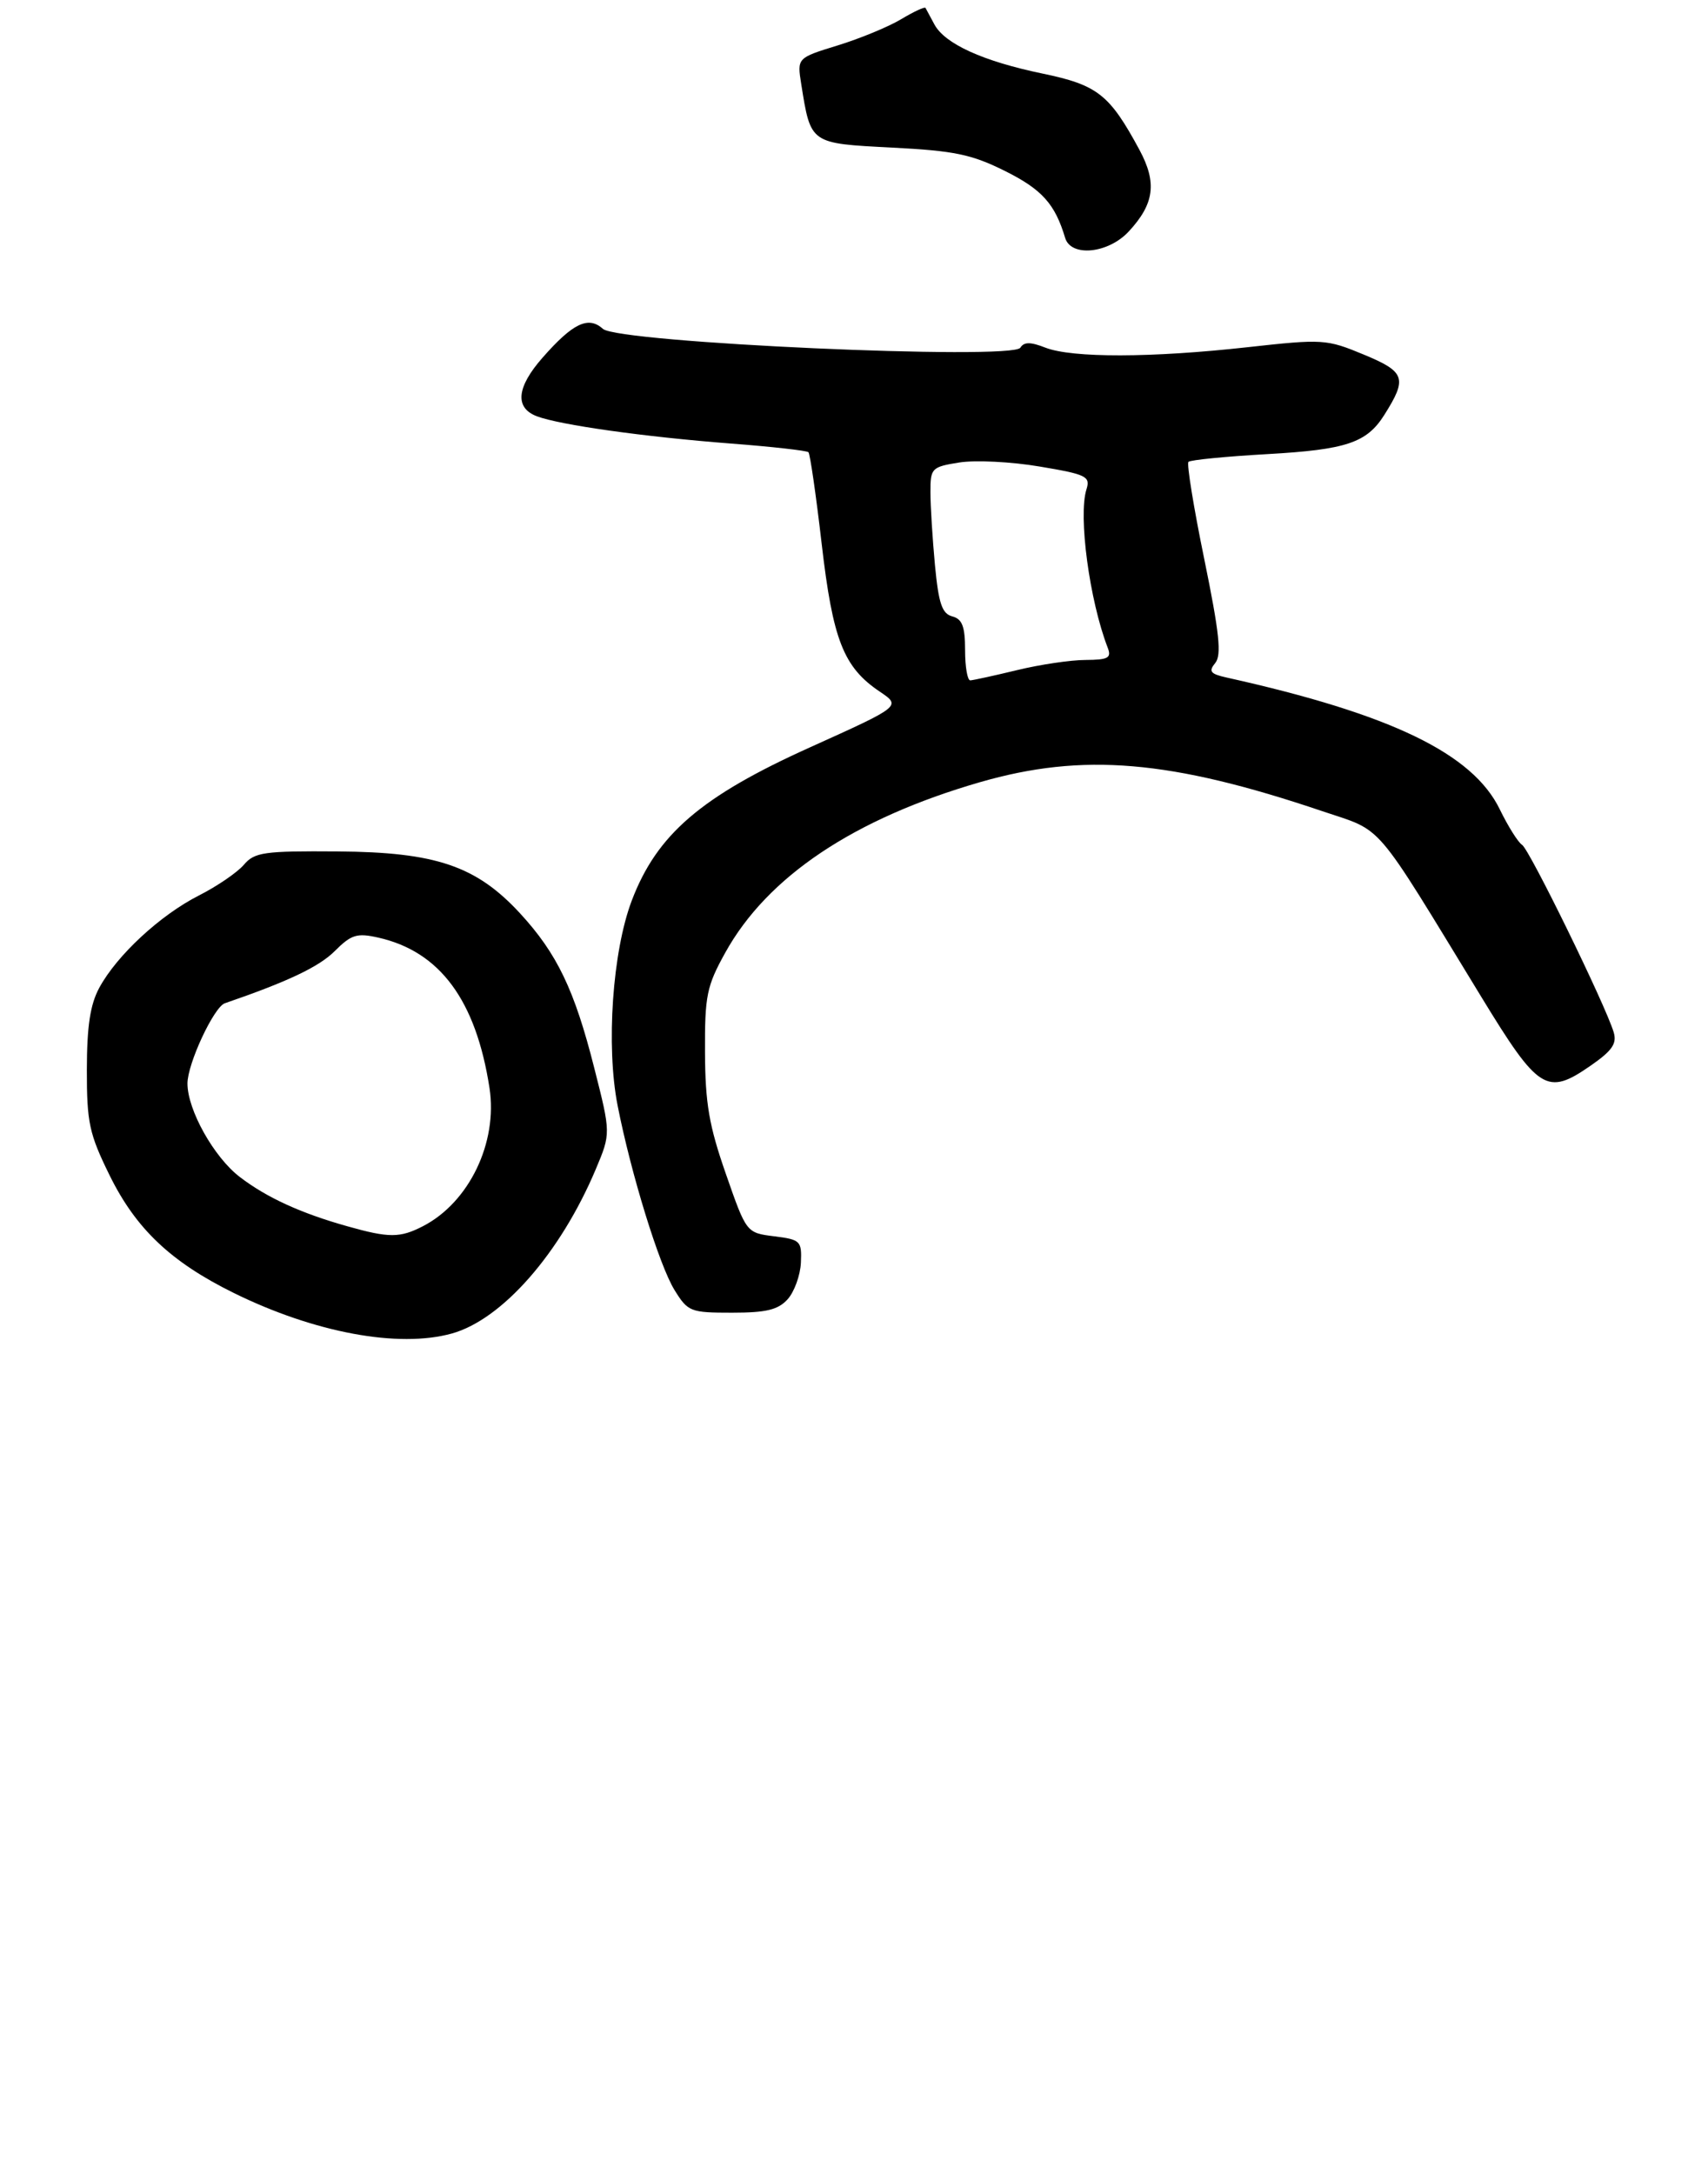 <?xml version="1.0" encoding="UTF-8" standalone="no"?>
<!DOCTYPE svg PUBLIC "-//W3C//DTD SVG 1.1//EN" "http://www.w3.org/Graphics/SVG/1.1/DTD/svg11.dtd" >
<svg xmlns="http://www.w3.org/2000/svg" xmlns:xlink="http://www.w3.org/1999/xlink" version="1.1" viewBox="0 0 246 313">
 <g >
 <path fill="currentColor"
d=" M 65.07 192.00 C 72.34 189.98 80.71 180.43 85.81 168.34 C 87.98 163.18 87.98 163.18 85.58 153.73 C 82.74 142.51 80.23 137.29 74.91 131.51 C 68.60 124.67 62.77 122.69 48.67 122.59 C 38.01 122.51 36.67 122.70 35.13 124.50 C 34.20 125.60 31.29 127.59 28.67 128.92 C 23.10 131.74 16.86 137.51 14.31 142.20 C 12.99 144.63 12.52 147.73 12.51 154.02 C 12.50 161.65 12.85 163.25 15.79 169.23 C 19.58 176.93 24.62 181.70 33.67 186.16 C 45.29 191.88 57.39 194.13 65.07 192.00 Z  M 113.44 187.07 C 114.40 186.00 115.26 183.64 115.35 181.82 C 115.49 178.66 115.30 178.48 111.50 178.00 C 107.50 177.50 107.50 177.50 104.54 169.00 C 102.12 162.07 101.57 158.84 101.54 151.50 C 101.50 143.36 101.78 141.99 104.46 137.16 C 110.53 126.20 122.99 117.87 141.14 112.62 C 155.97 108.34 168.60 109.41 190.44 116.79 C 199.40 119.82 197.59 117.71 213.33 143.50 C 221.61 157.07 222.78 157.81 229.10 153.43 C 232.21 151.27 232.91 150.26 232.41 148.60 C 231.23 144.69 220.28 122.29 219.22 121.64 C 218.65 121.28 217.21 118.99 216.02 116.55 C 212.13 108.50 200.34 102.81 176.66 97.55 C 174.32 97.03 174.04 96.66 175.02 95.47 C 175.97 94.33 175.63 91.16 173.45 80.51 C 171.92 73.08 170.90 66.77 171.17 66.50 C 171.44 66.22 176.58 65.72 182.58 65.38 C 193.92 64.74 196.85 63.75 199.38 59.74 C 202.72 54.45 202.41 53.54 196.44 51.06 C 191.04 48.82 190.54 48.79 179.69 49.99 C 165.85 51.53 154.43 51.55 150.58 50.06 C 148.41 49.21 147.49 49.21 146.96 50.06 C 145.82 51.90 89.04 49.35 86.84 47.35 C 84.74 45.46 82.51 46.52 78.14 51.50 C 74.40 55.75 74.11 58.71 77.31 59.93 C 80.63 61.19 92.81 62.90 105.26 63.86 C 111.18 64.31 116.21 64.88 116.44 65.11 C 116.67 65.34 117.53 71.26 118.34 78.26 C 119.95 92.15 121.48 96.06 126.71 99.58 C 129.81 101.67 129.81 101.67 116.69 107.59 C 100.97 114.67 94.61 120.14 90.99 129.67 C 88.21 137.00 87.27 150.59 88.95 159.16 C 90.89 169.03 94.95 182.18 97.15 185.74 C 99.08 188.86 99.43 189.00 105.43 189.00 C 110.35 189.00 112.06 188.59 113.44 187.07 Z  M 162.57 33.33 C 166.27 29.34 166.66 26.30 164.11 21.57 C 159.80 13.59 158.09 12.24 150.14 10.59 C 141.56 8.81 136.07 6.31 134.57 3.50 C 133.98 2.40 133.41 1.34 133.30 1.14 C 133.19 0.94 131.62 1.67 129.80 2.76 C 127.99 3.85 123.87 5.55 120.65 6.54 C 114.80 8.34 114.80 8.34 115.40 12.11 C 116.78 20.75 116.63 20.64 128.46 21.25 C 137.49 21.71 139.93 22.22 144.79 24.64 C 150.09 27.29 151.95 29.37 153.41 34.25 C 154.25 37.05 159.62 36.51 162.57 33.33 Z  M 50.00 176.55 C 43.34 174.68 38.42 172.43 34.55 169.47 C 30.82 166.63 27.00 159.81 27.00 156.00 C 27.00 153.15 30.80 145.00 32.38 144.45 C 41.44 141.34 45.95 139.20 48.21 136.94 C 50.60 134.55 51.41 134.30 54.50 135.00 C 63.36 137.00 68.55 144.02 70.50 156.64 C 71.71 164.50 67.58 173.10 60.93 176.54 C 57.61 178.25 56.05 178.26 50.00 176.55 Z  M 139.00 93.62 C 139.00 90.20 138.59 89.13 137.16 88.75 C 135.68 88.36 135.19 86.91 134.66 81.38 C 134.31 77.60 134.01 72.87 134.01 70.88 C 134.00 67.40 134.17 67.23 138.16 66.59 C 140.45 66.22 145.66 66.48 149.73 67.17 C 156.48 68.30 157.07 68.59 156.48 70.46 C 155.28 74.26 156.91 86.45 159.54 93.25 C 160.11 94.73 159.62 95.00 156.36 95.02 C 154.24 95.02 149.80 95.68 146.50 96.48 C 143.20 97.28 140.16 97.94 139.75 97.96 C 139.34 97.98 139.00 96.03 139.00 93.62 Z "/>
</g>
</svg>